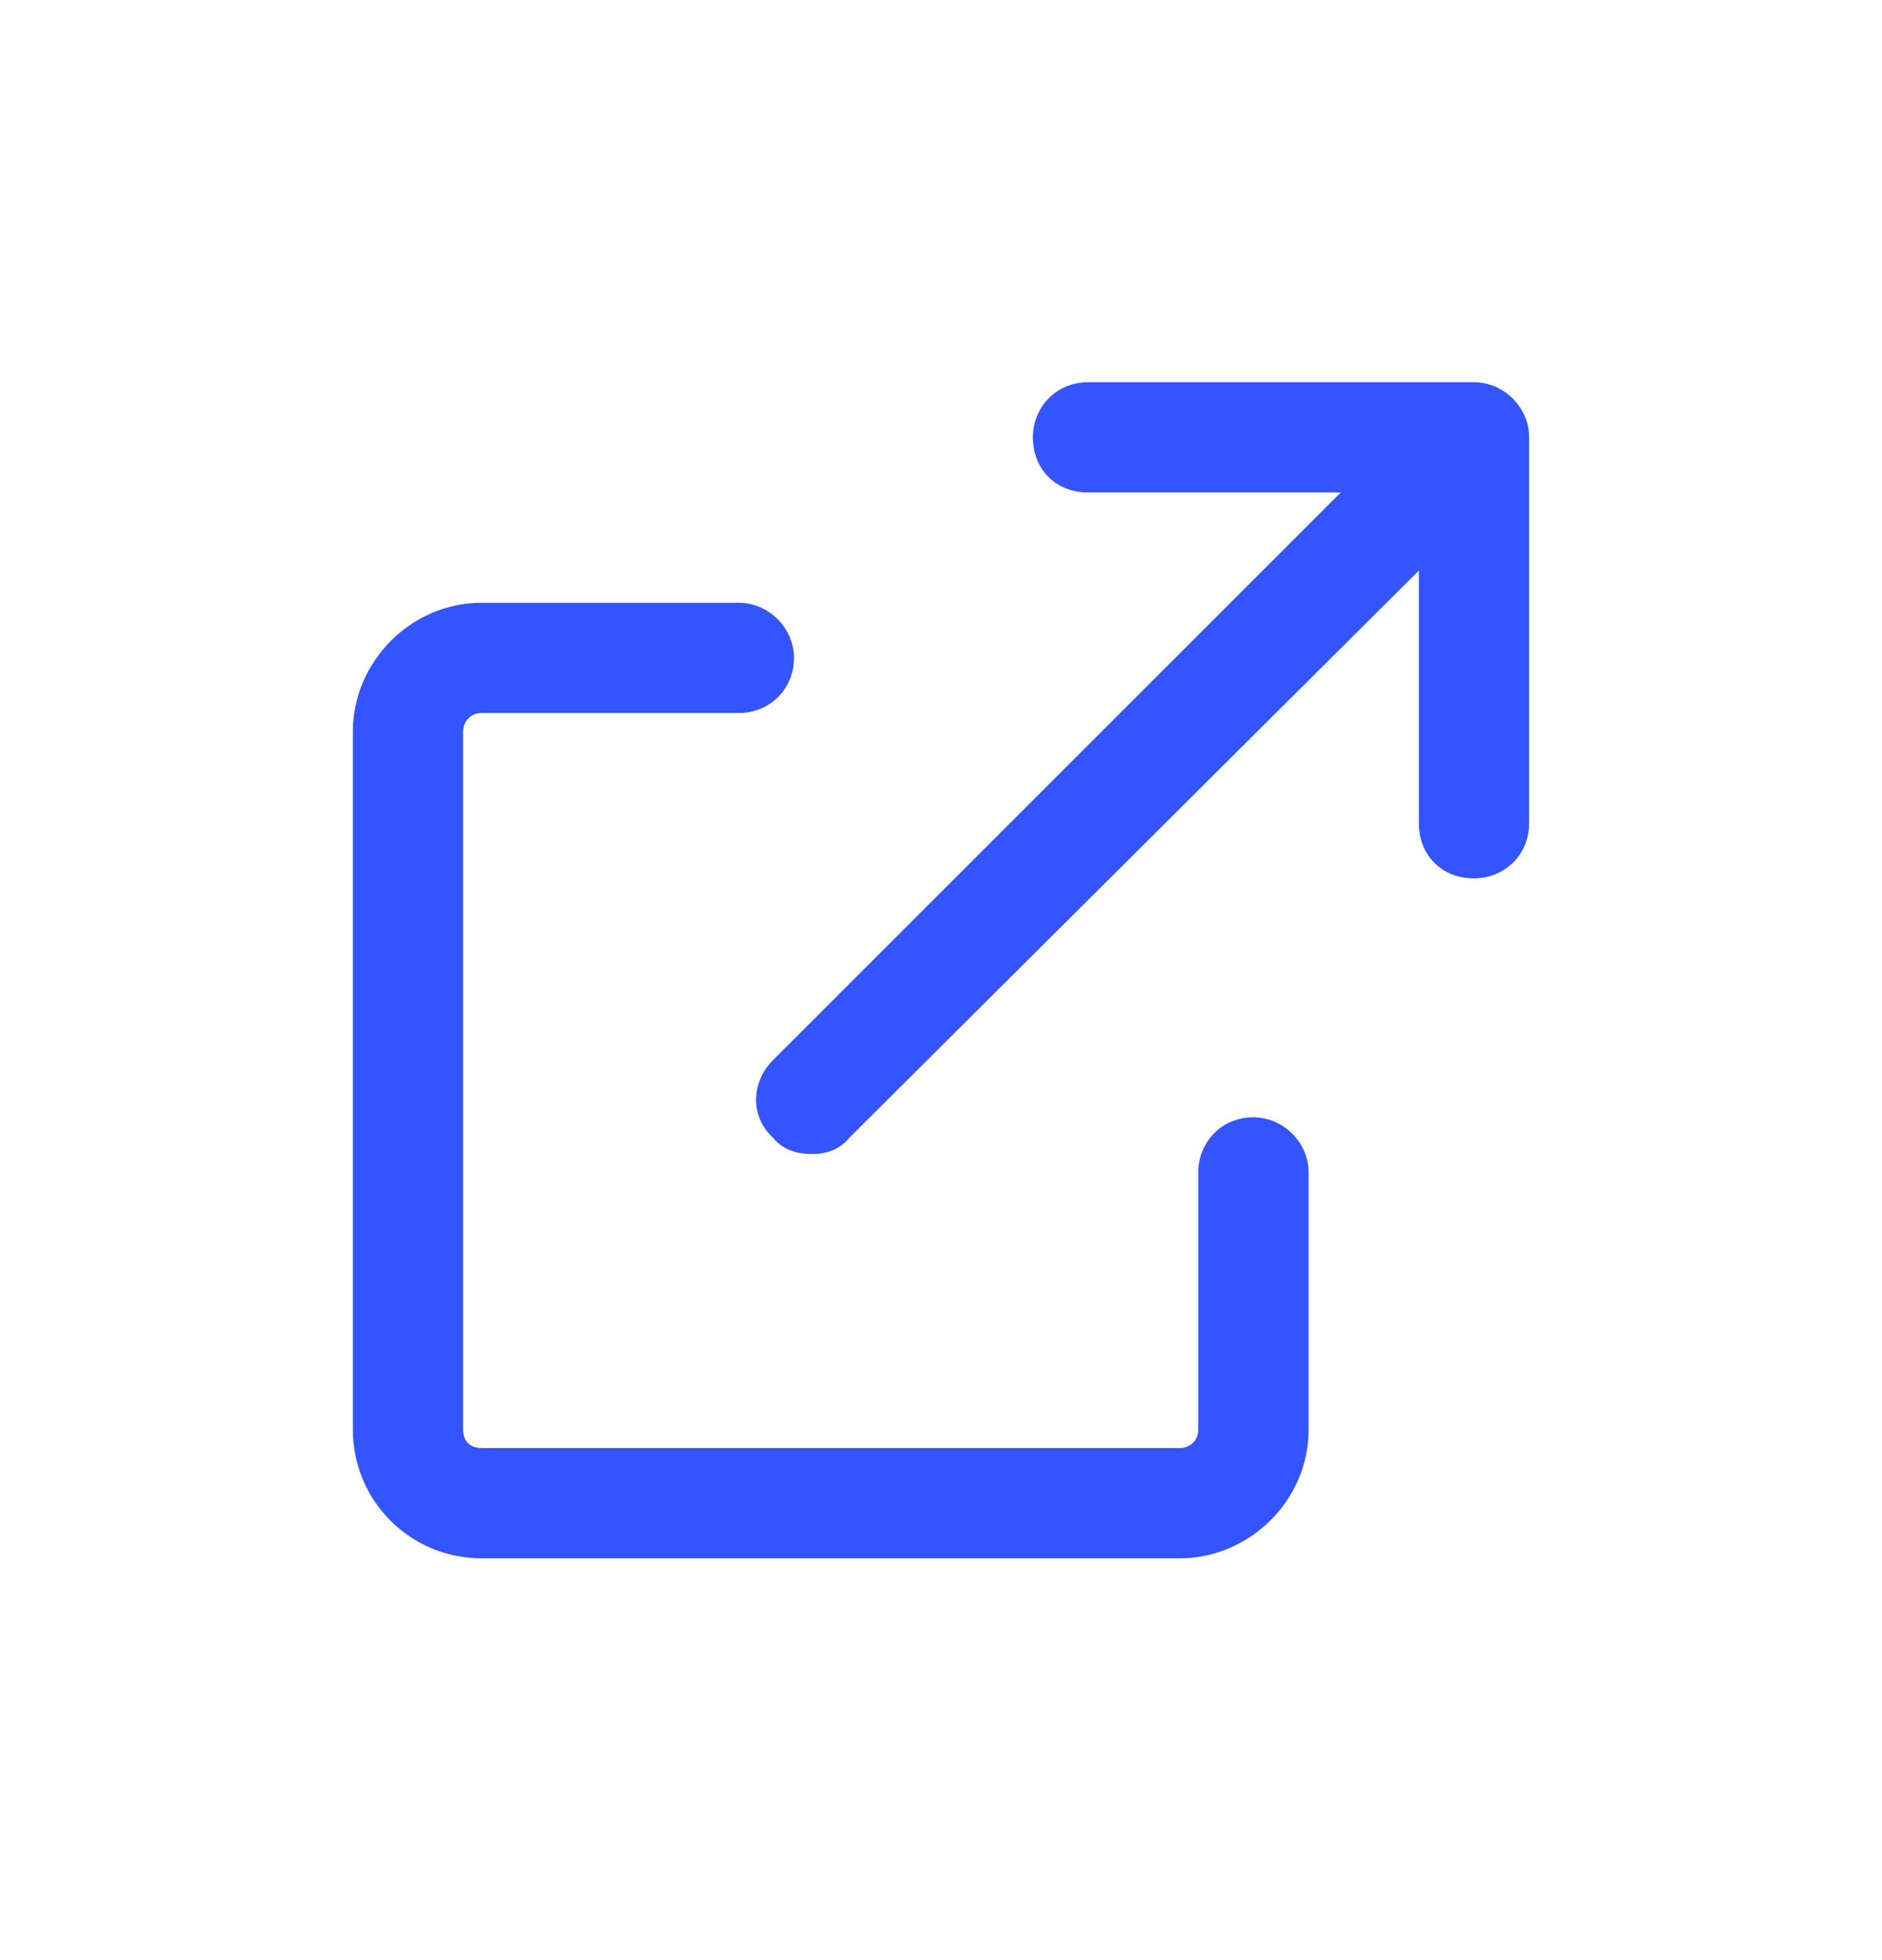 <svg width="24" height="25" viewBox="0 0 24 25" fill="none" xmlns="http://www.w3.org/2000/svg">
<path d="M15.984 14.25C16.365 14.25 16.688 14.572 16.688 14.953V18.234C16.688 19.143 15.926 19.875 15.047 19.875H6.141C5.232 19.875 4.5 19.143 4.5 18.234V9.328C4.5 8.449 5.232 7.688 6.141 7.688H9.422C9.803 7.688 10.125 8.01 10.125 8.391C10.125 8.801 9.803 9.094 9.422 9.094H6.141C5.994 9.094 5.906 9.211 5.906 9.328V18.234C5.906 18.381 5.994 18.469 6.141 18.469H15.047C15.164 18.469 15.281 18.381 15.281 18.234V14.953C15.281 14.572 15.574 14.25 15.984 14.25ZM18.797 4.875C19.178 4.875 19.5 5.197 19.5 5.578V10.5C19.5 10.91 19.178 11.203 18.797 11.203C18.387 11.203 18.094 10.91 18.094 10.5V7.277L10.828 14.514C10.711 14.66 10.535 14.719 10.359 14.719C10.154 14.719 9.979 14.66 9.861 14.514C9.568 14.25 9.568 13.81 9.861 13.518L17.098 6.281H13.875C13.465 6.281 13.172 5.988 13.172 5.578C13.172 5.197 13.465 4.875 13.875 4.875H18.797Z" fill="#3354FF"/>
</svg>

